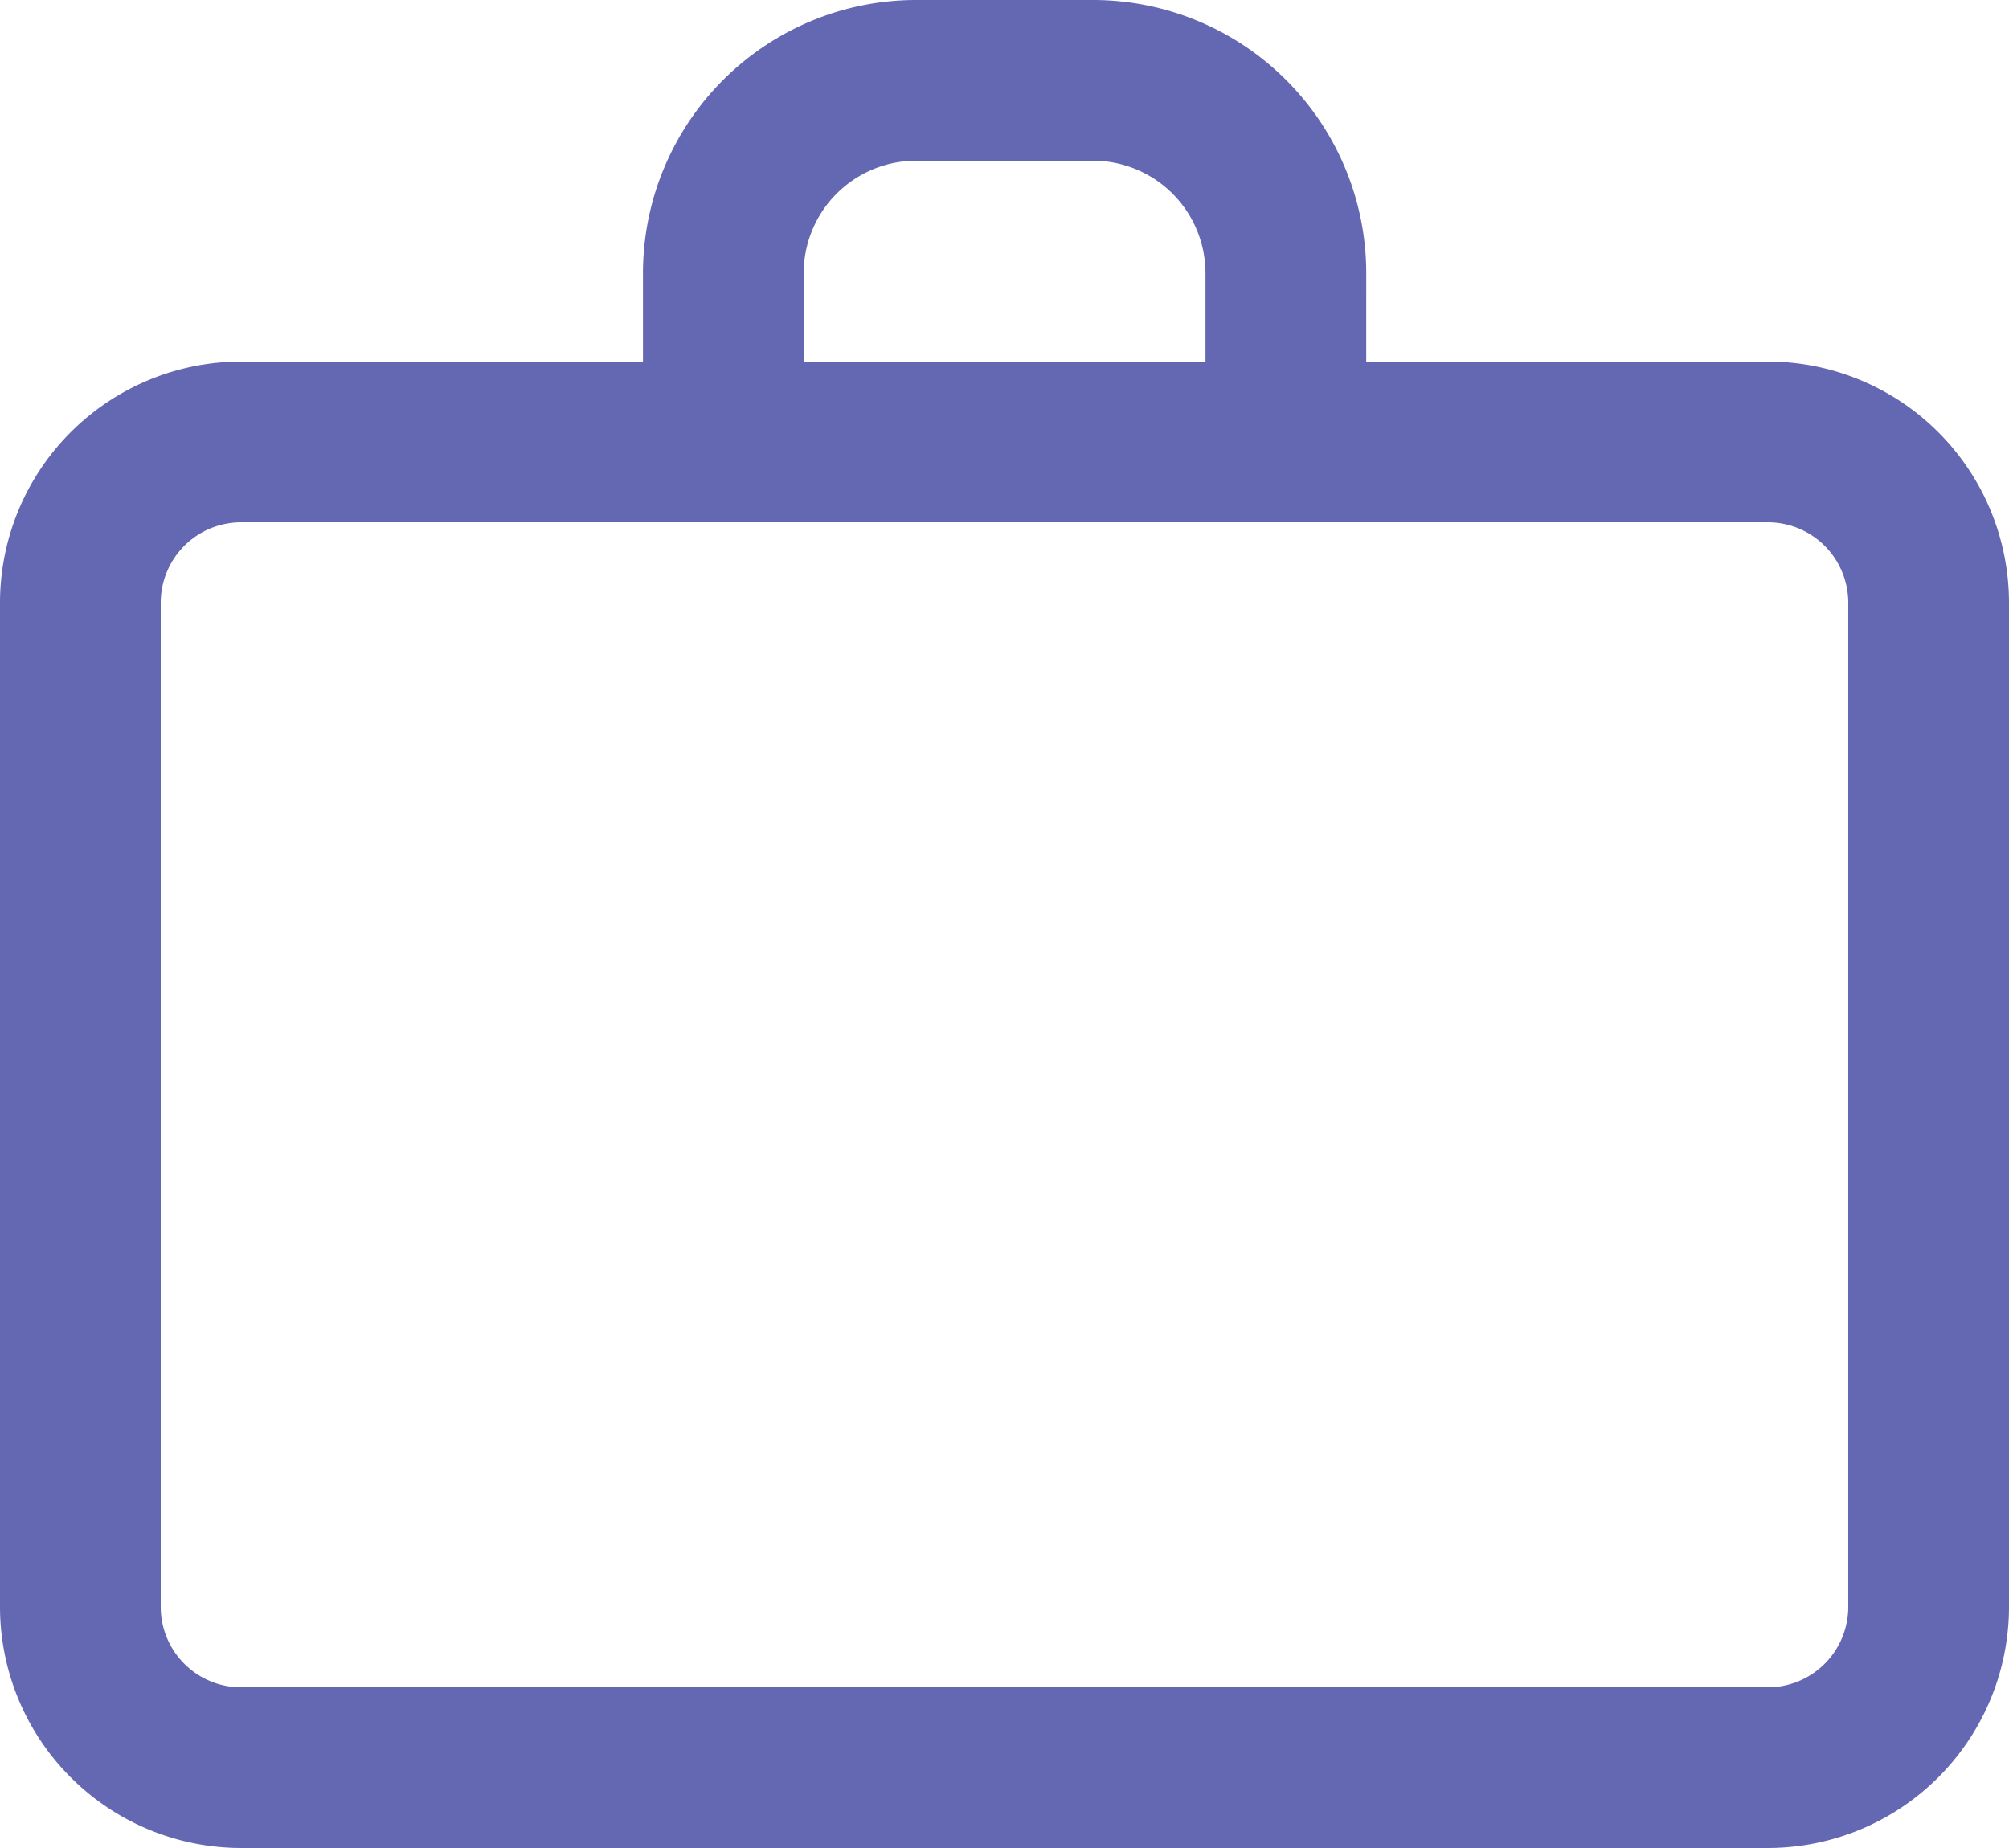 <svg xmlns="http://www.w3.org/2000/svg" width="46.922" height="43.168" viewBox="0 0 46.922 43.168"><defs><style>.a{fill:#6467b1;}</style></defs><g transform="translate(-25.078 -621.905)"><g transform="translate(25.078 621.905)"><path class="a" d="M56.291,60.722H20.631A5.636,5.636,0,0,1,15,55.092V31.631A5.636,5.636,0,0,1,20.631,26H56.291a5.636,5.636,0,0,1,5.631,5.631V55.092A5.636,5.636,0,0,1,56.291,60.722ZM20.631,29.754a1.879,1.879,0,0,0-1.877,1.877V55.092a1.879,1.879,0,0,0,1.877,1.877H56.291a1.879,1.879,0,0,0,1.877-1.877V31.631a1.879,1.879,0,0,0-1.877-1.877Z" transform="translate(-15 -17.554)"/><path class="a" d="M47.892,29.2H31V23.378A6.385,6.385,0,0,1,37.378,17h4.137a6.385,6.385,0,0,1,6.378,6.378ZM34.754,25.446h9.384V23.378a2.627,2.627,0,0,0-2.624-2.624H37.378a2.627,2.627,0,0,0-2.624,2.624Z" transform="translate(-15.983 -17)"/></g></g></svg>